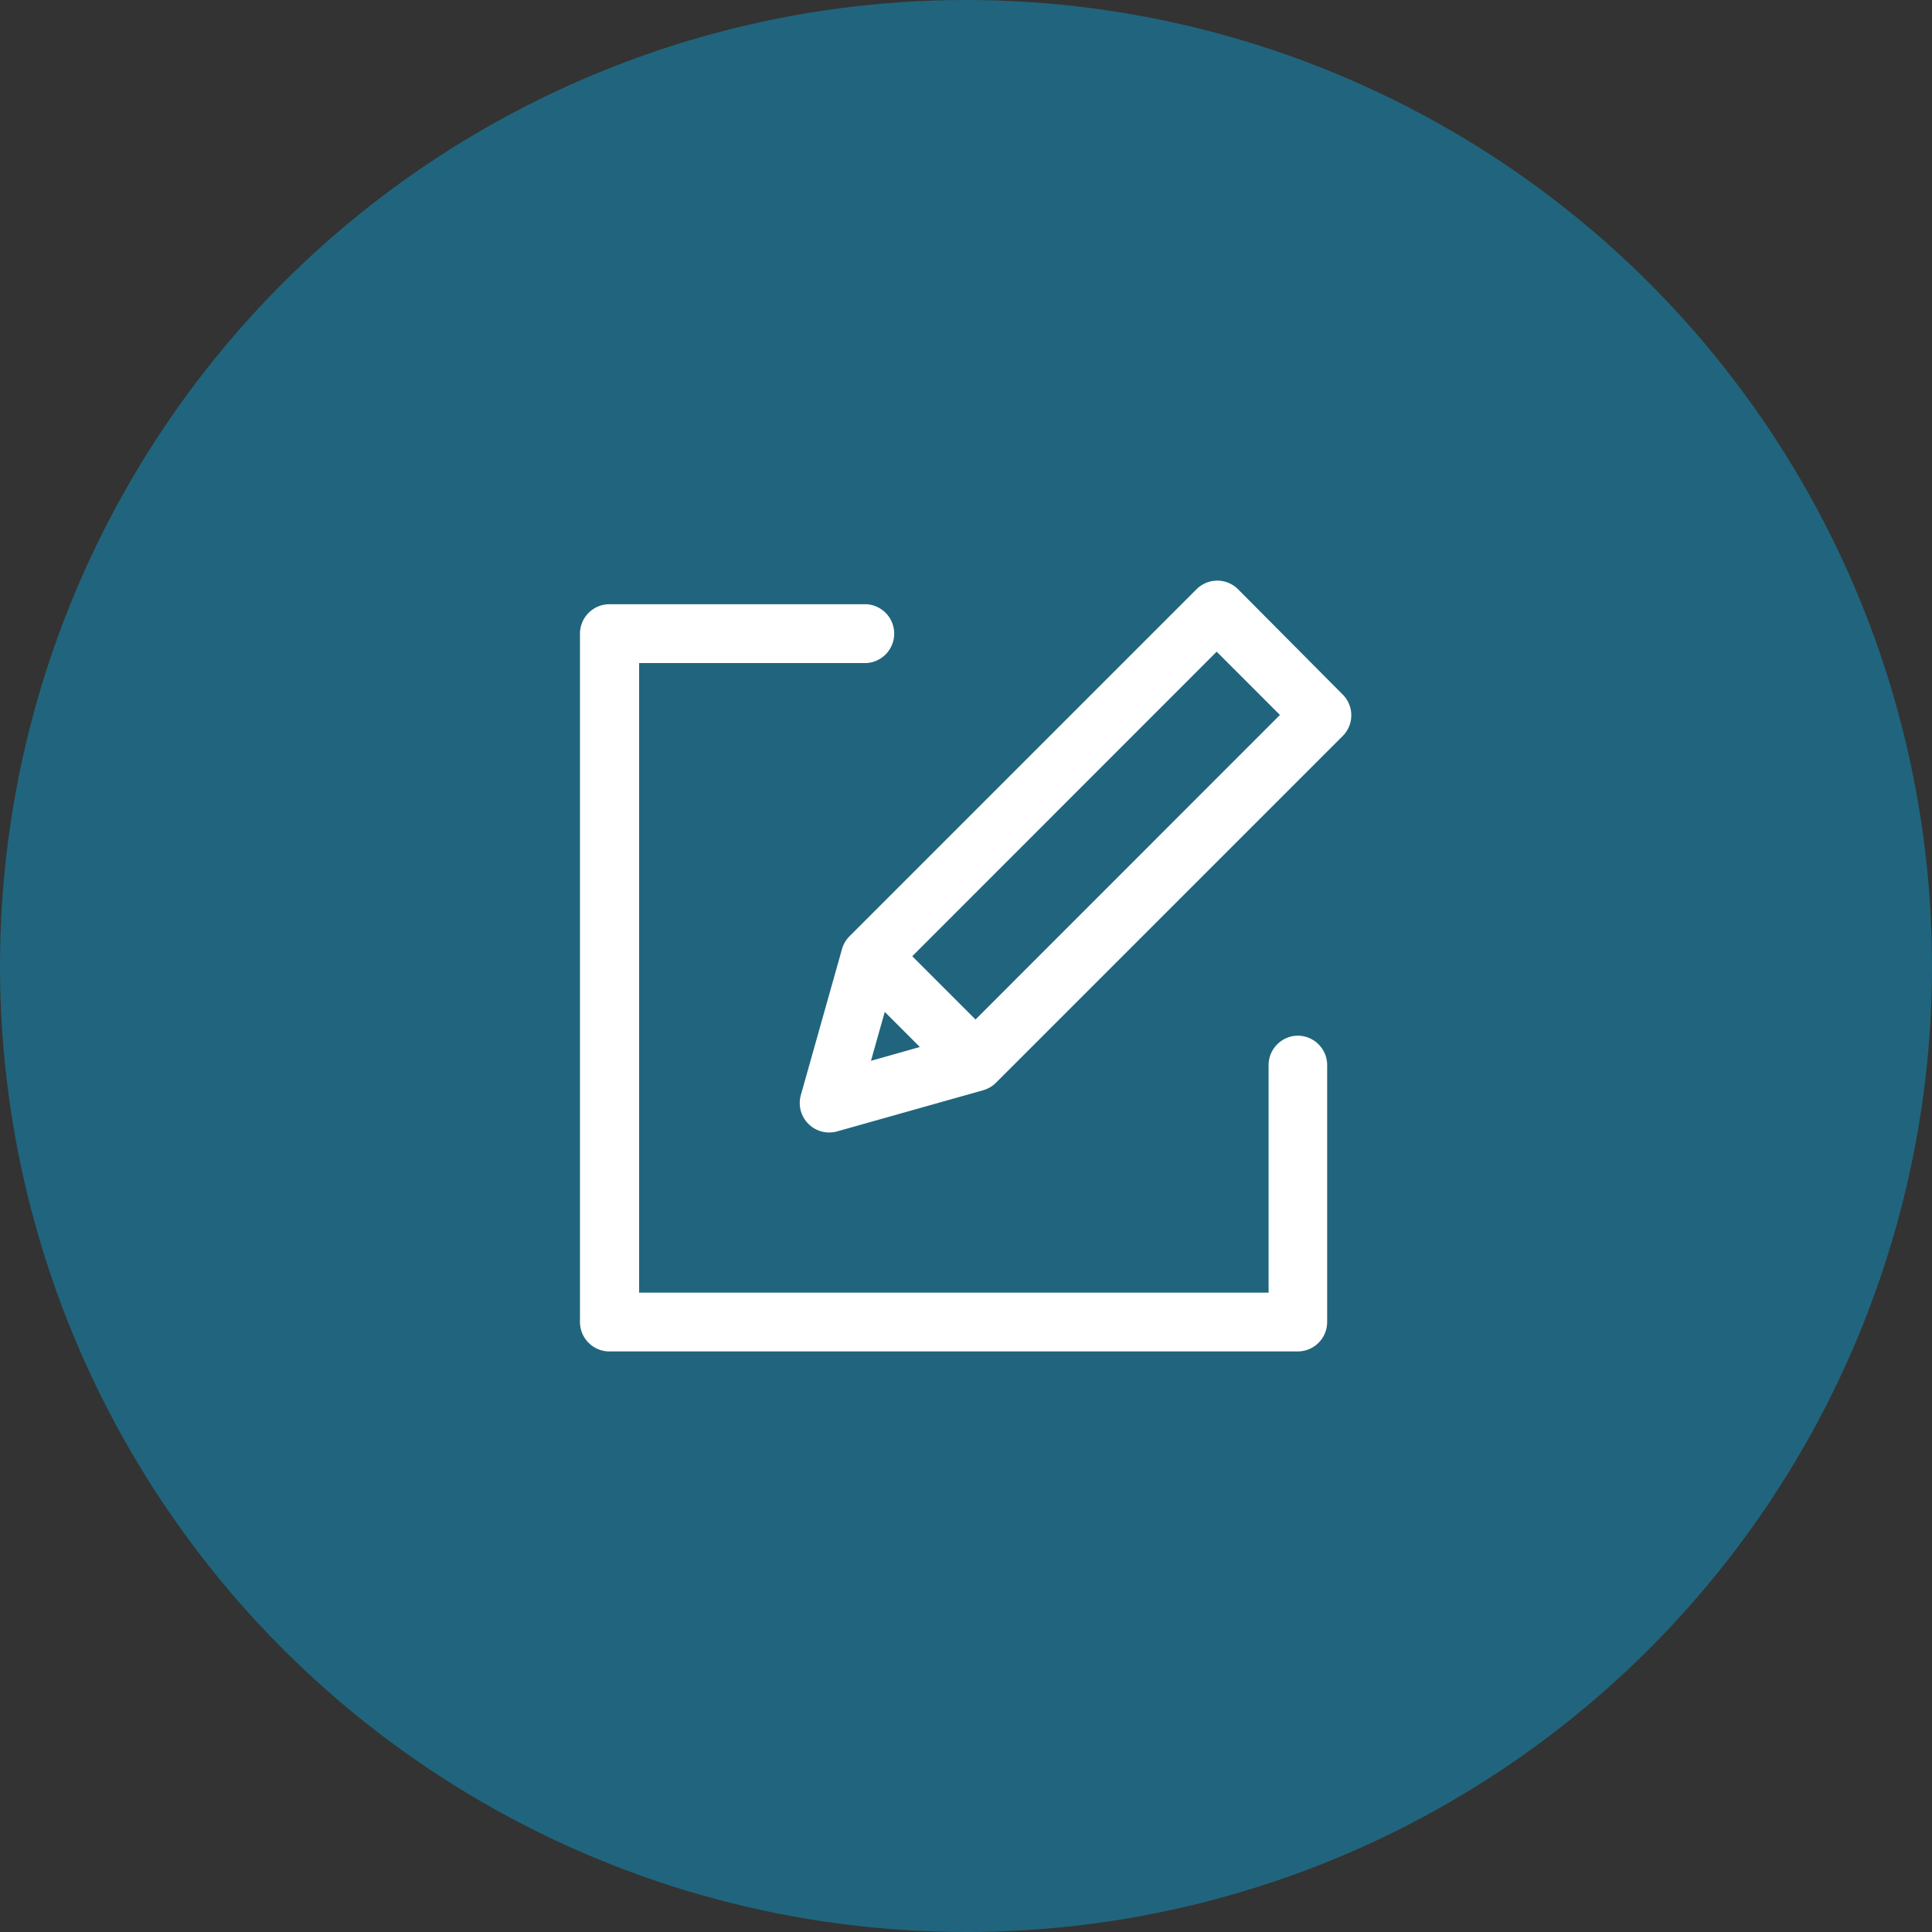<svg xmlns="http://www.w3.org/2000/svg" width="16" height="16" viewBox="0 0 16 16">
  <rect x="0" y="0" width="16" height="16" fill="#333333" stroke="none"/>
  <g id="Group_137" data-name="Group 137" transform="translate(-70 -254)">
    <circle id="Ellipse_4" data-name="Ellipse 4" cx="8" cy="8" r="8" transform="translate(70 254)" fill="#20657d"/>
    <g id="edit" transform="translate(74.803 258.809)">
      <g id="Group_24" data-name="Group 24" transform="translate(0.003 0.195)">
        <g id="Group_23" data-name="Group 23" transform="translate(0)">
          <path id="Path_22" data-name="Path 22" d="M5.947,19.207a.244.244,0,0,0-.244.244v1.884H.49V16.121H2.374a.244.244,0,0,0,0-.487H.247A.244.244,0,0,0,0,15.878v5.7a.244.244,0,0,0,.244.244h5.7a.244.244,0,0,0,.244-.244V19.45A.244.244,0,0,0,5.947,19.207Z" transform="translate(-0.003 -15.634)" fill="#fff"/>
        </g>
      </g>
      <g id="Group_26" data-name="Group 26" transform="translate(1.814)">
        <g id="Group_25" data-name="Group 25">
          <path id="Path_23" data-name="Path 23" d="M149.764.94,148.9.071a.243.243,0,0,0-.344,0l-2.874,2.874a.244.244,0,0,0-.062.106l-.341,1.21a.244.244,0,0,0,.3.3l1.21-.341a.244.244,0,0,0,.106-.062l2.874-2.874A.243.243,0,0,0,149.764.94ZM146.59,3.77l-.73.206.206-.73L148.723.588l.524.524Z" transform="translate(-145.264)" fill="#fff"/>
        </g>
      </g>
      <g id="Group_28" data-name="Group 28" transform="translate(2.234 2.937)">
        <g id="Group_27" data-name="Group 27" transform="translate(0 0)">
          <rect id="Rectangle_15" data-name="Rectangle 15" width="0.487" height="1.228" transform="translate(0 0.344) rotate(-45)" fill="#fff"/>
        </g>
      </g>
    </g>
  </g>
</svg>
